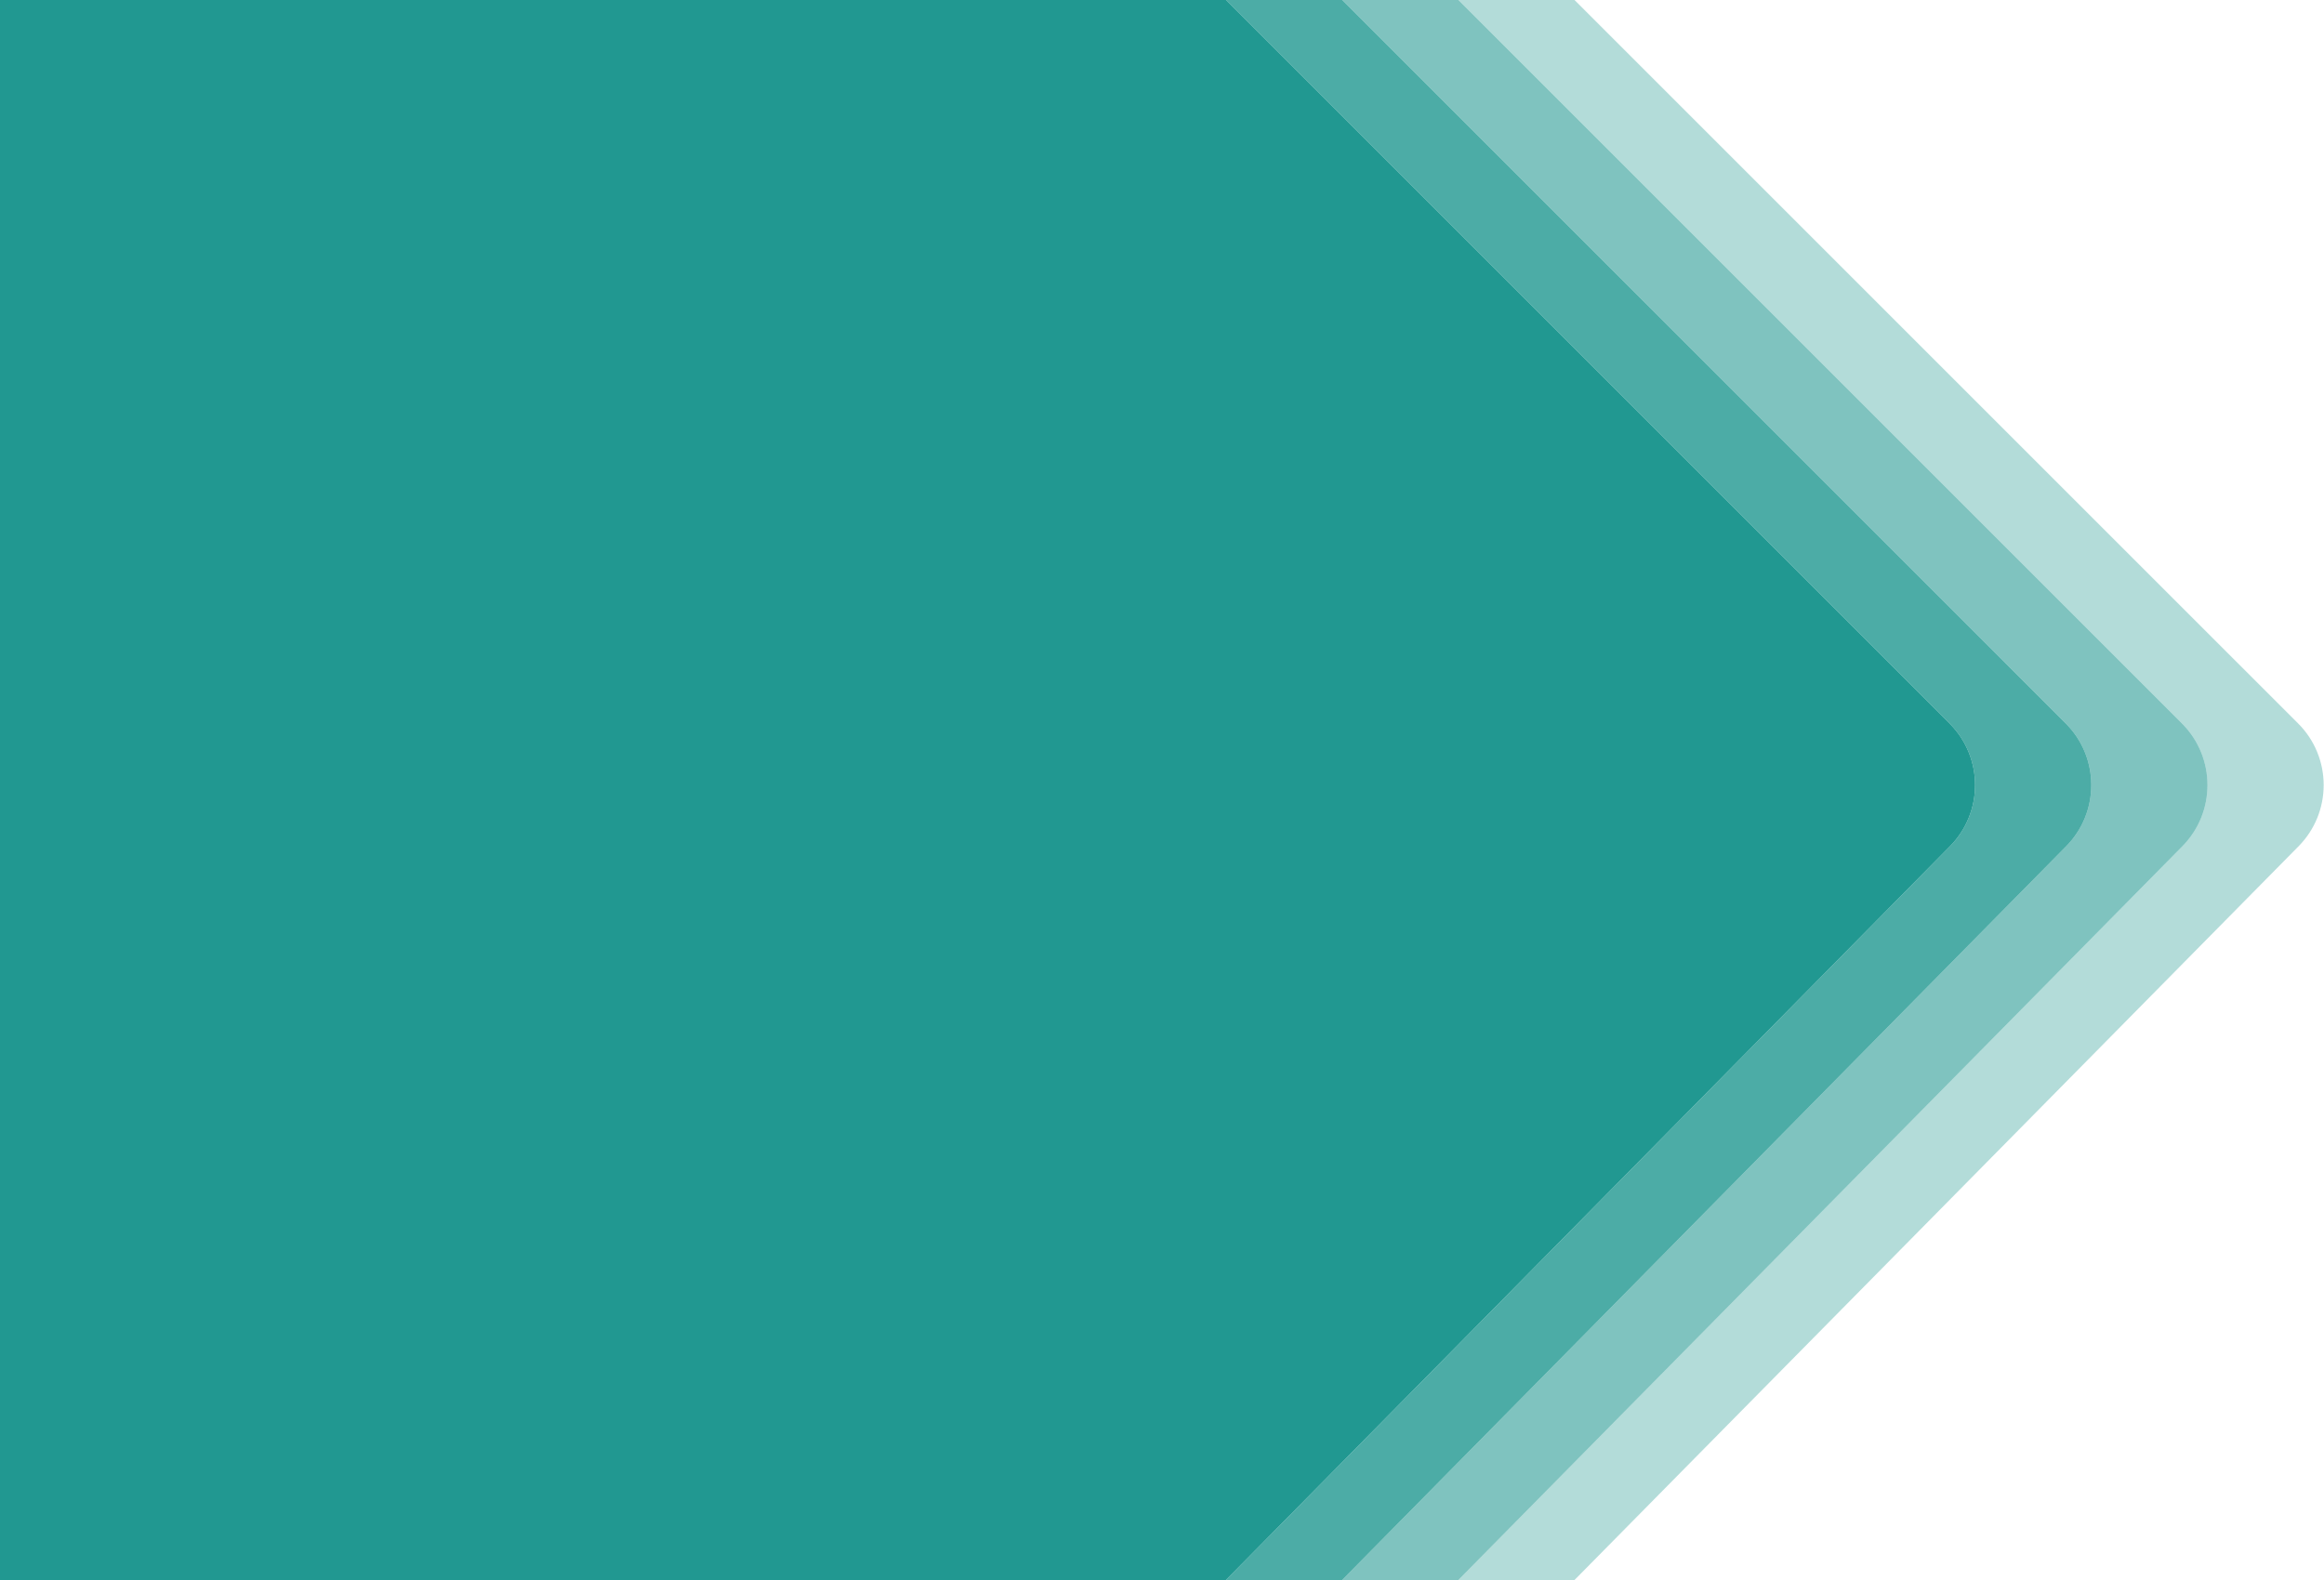 <svg width="400" height="272" viewBox="0 0 400 272" fill="none" xmlns="http://www.w3.org/2000/svg">
<g clip-path="url(#clip0_3509_27316)">
<path opacity="0.3" d="M251 0L375.55 124.546C381.408 130.404 381.408 139.901 375.55 145.759L251 272H271L395.55 145.759C401.408 139.901 401.408 130.404 395.55 124.546L271 0H251Z" fill="#008981"/>
<path opacity="0.5" d="M231 0L355.55 124.546C361.408 130.404 361.408 139.901 355.55 145.759L231 272H251L375.55 145.759C381.408 139.901 381.408 130.404 375.55 124.546L251 0H231Z" fill="#008981"/>
<path opacity="0.7" d="M211 0L335.55 124.546C341.408 130.404 341.408 139.901 335.55 145.759L211 272H231L355.55 145.759C361.408 139.901 361.408 130.404 355.55 124.546L231 0H211Z" fill="#008981"/>
<path opacity="0.87" d="M335.55 124.546L211 0H0V272H211L335.55 145.759C341.408 139.901 341.408 130.404 335.55 124.546Z" fill="#008981"/>
</g>
<defs>
<clipPath id="clip0_3509_27316">
<rect width="400" height="272" fill="white"/>
</clipPath>
</defs>
</svg>
